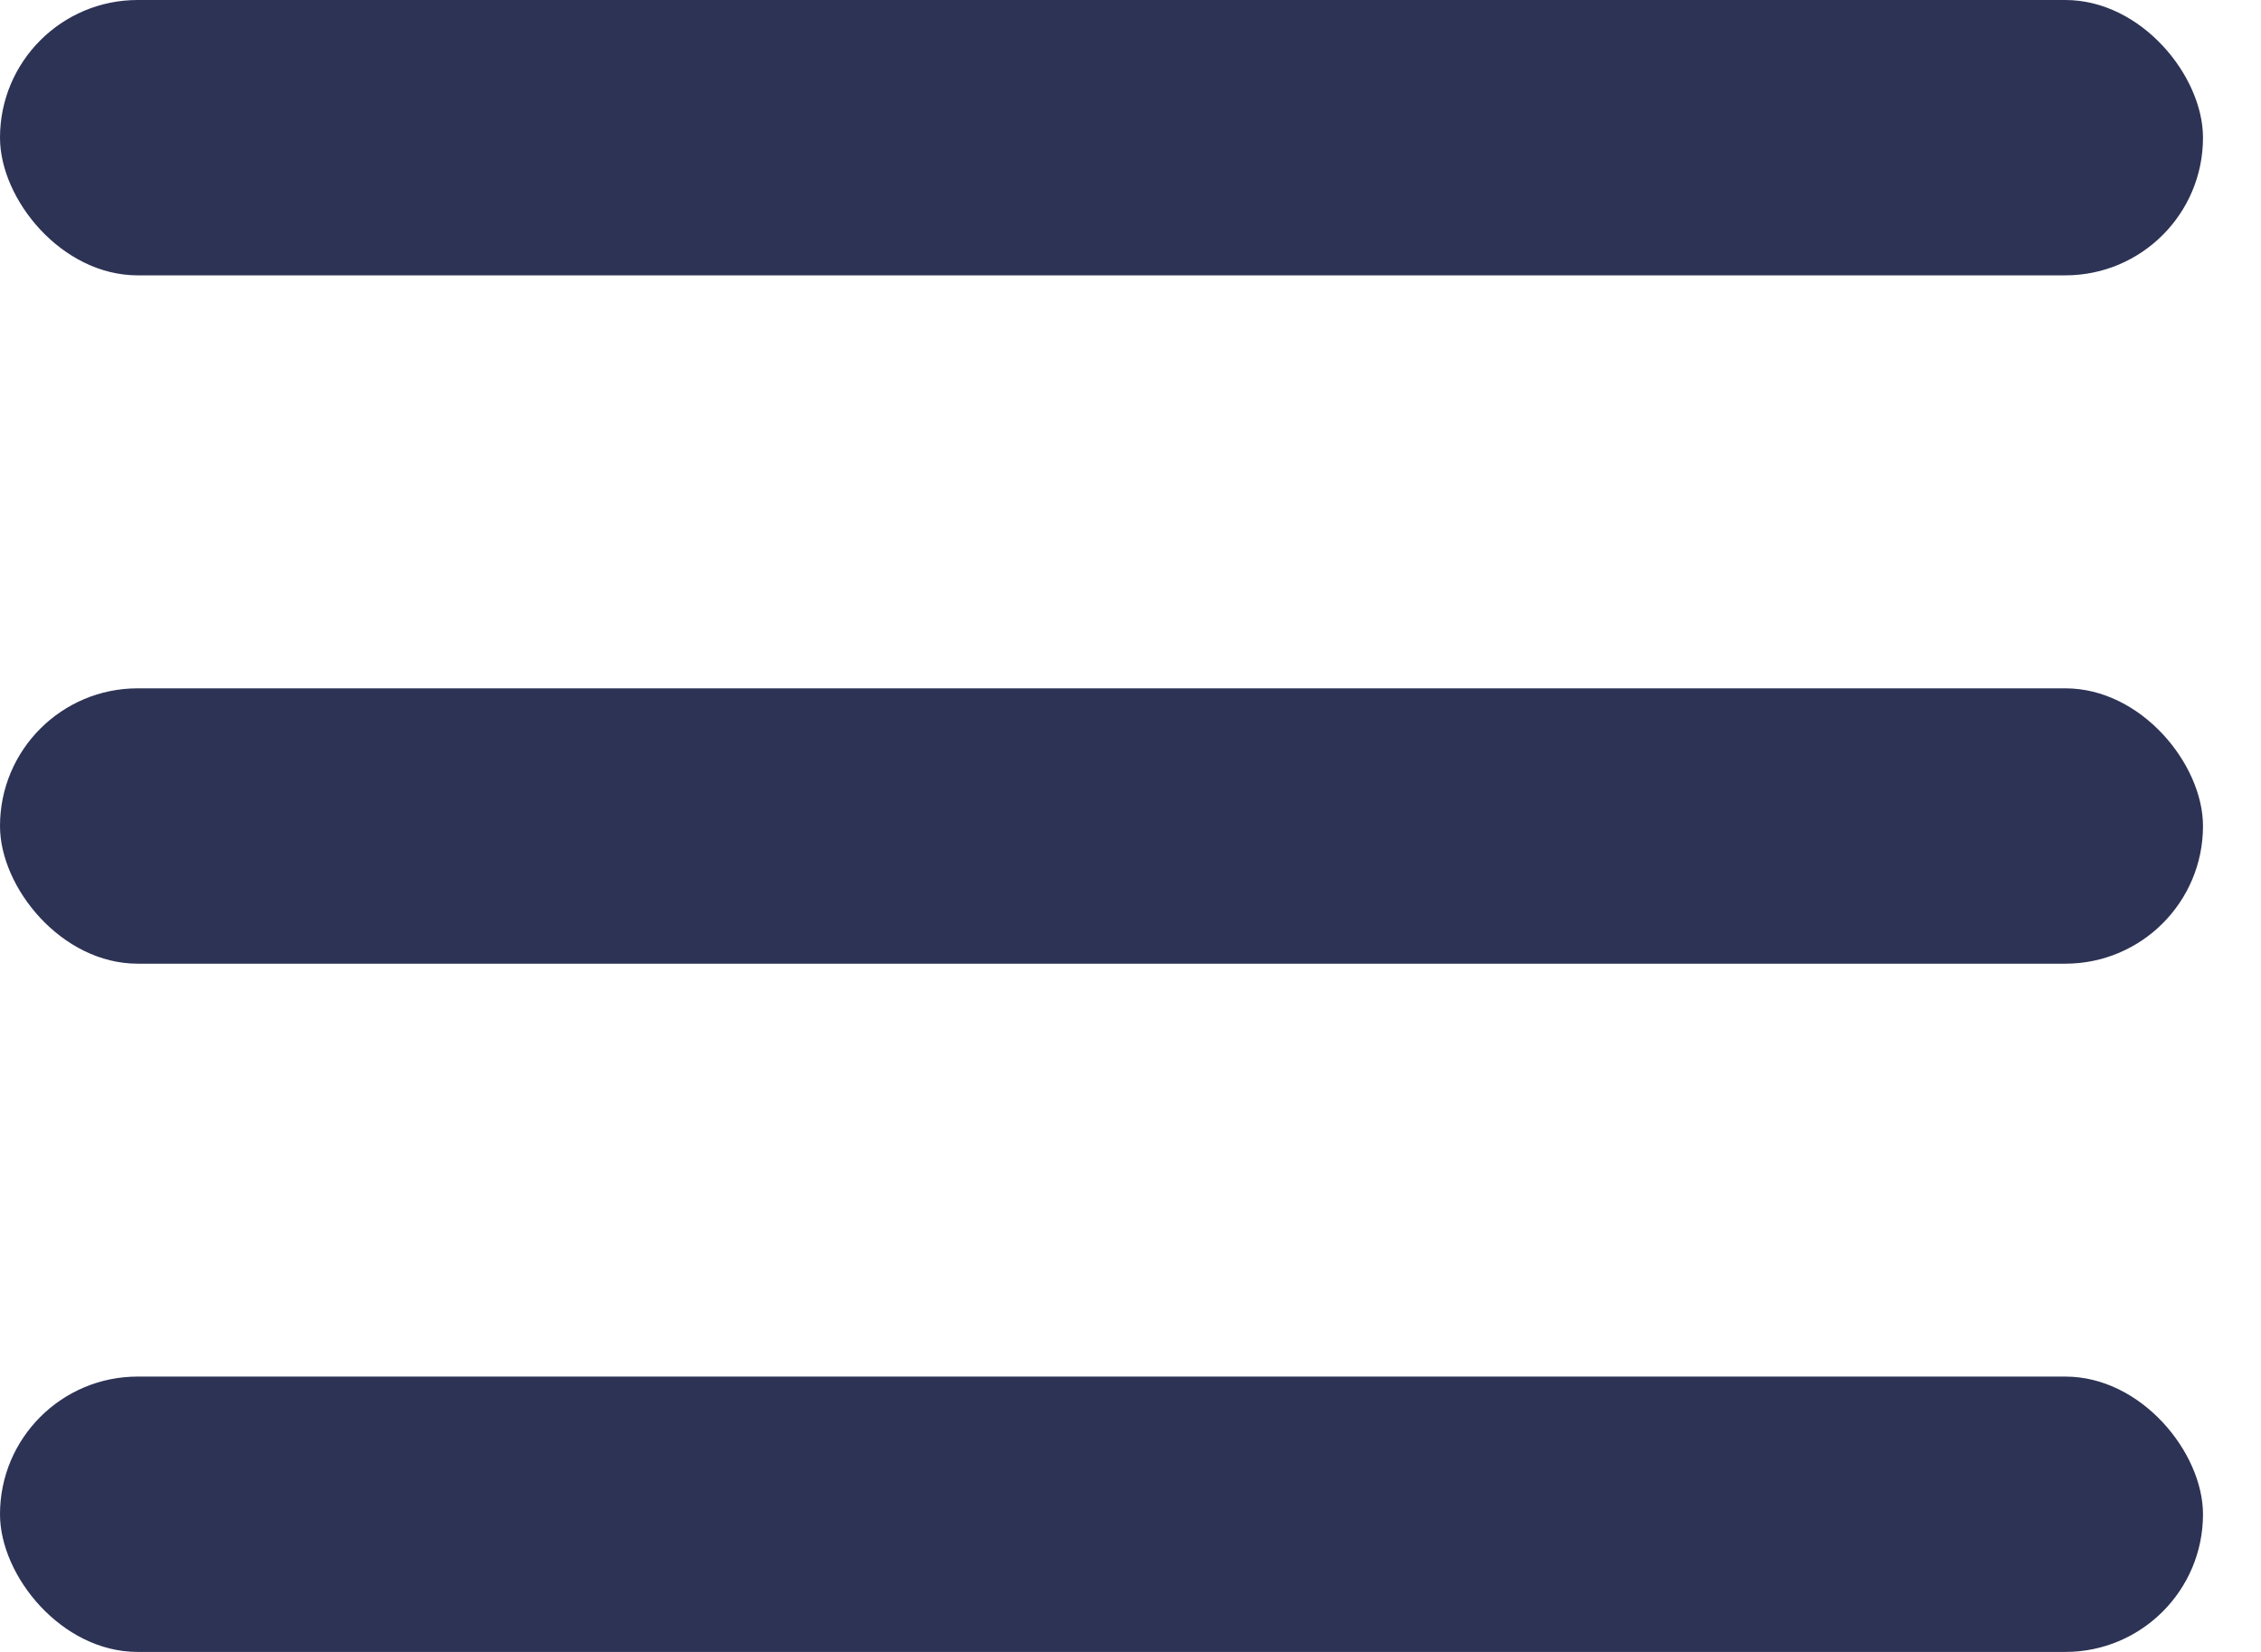 <svg width="26" height="19" viewBox="0 0 26 19" fill="none" xmlns="http://www.w3.org/2000/svg">
<rect width="25.333" height="3.167" rx="1.583" fill="#2D3355"/>
<rect y="7.917" width="25.333" height="3.167" rx="1.583" fill="#2D3355"/>
<rect y="15.833" width="25.333" height="3.167" rx="1.583" fill="#2D3355"/>
</svg>
